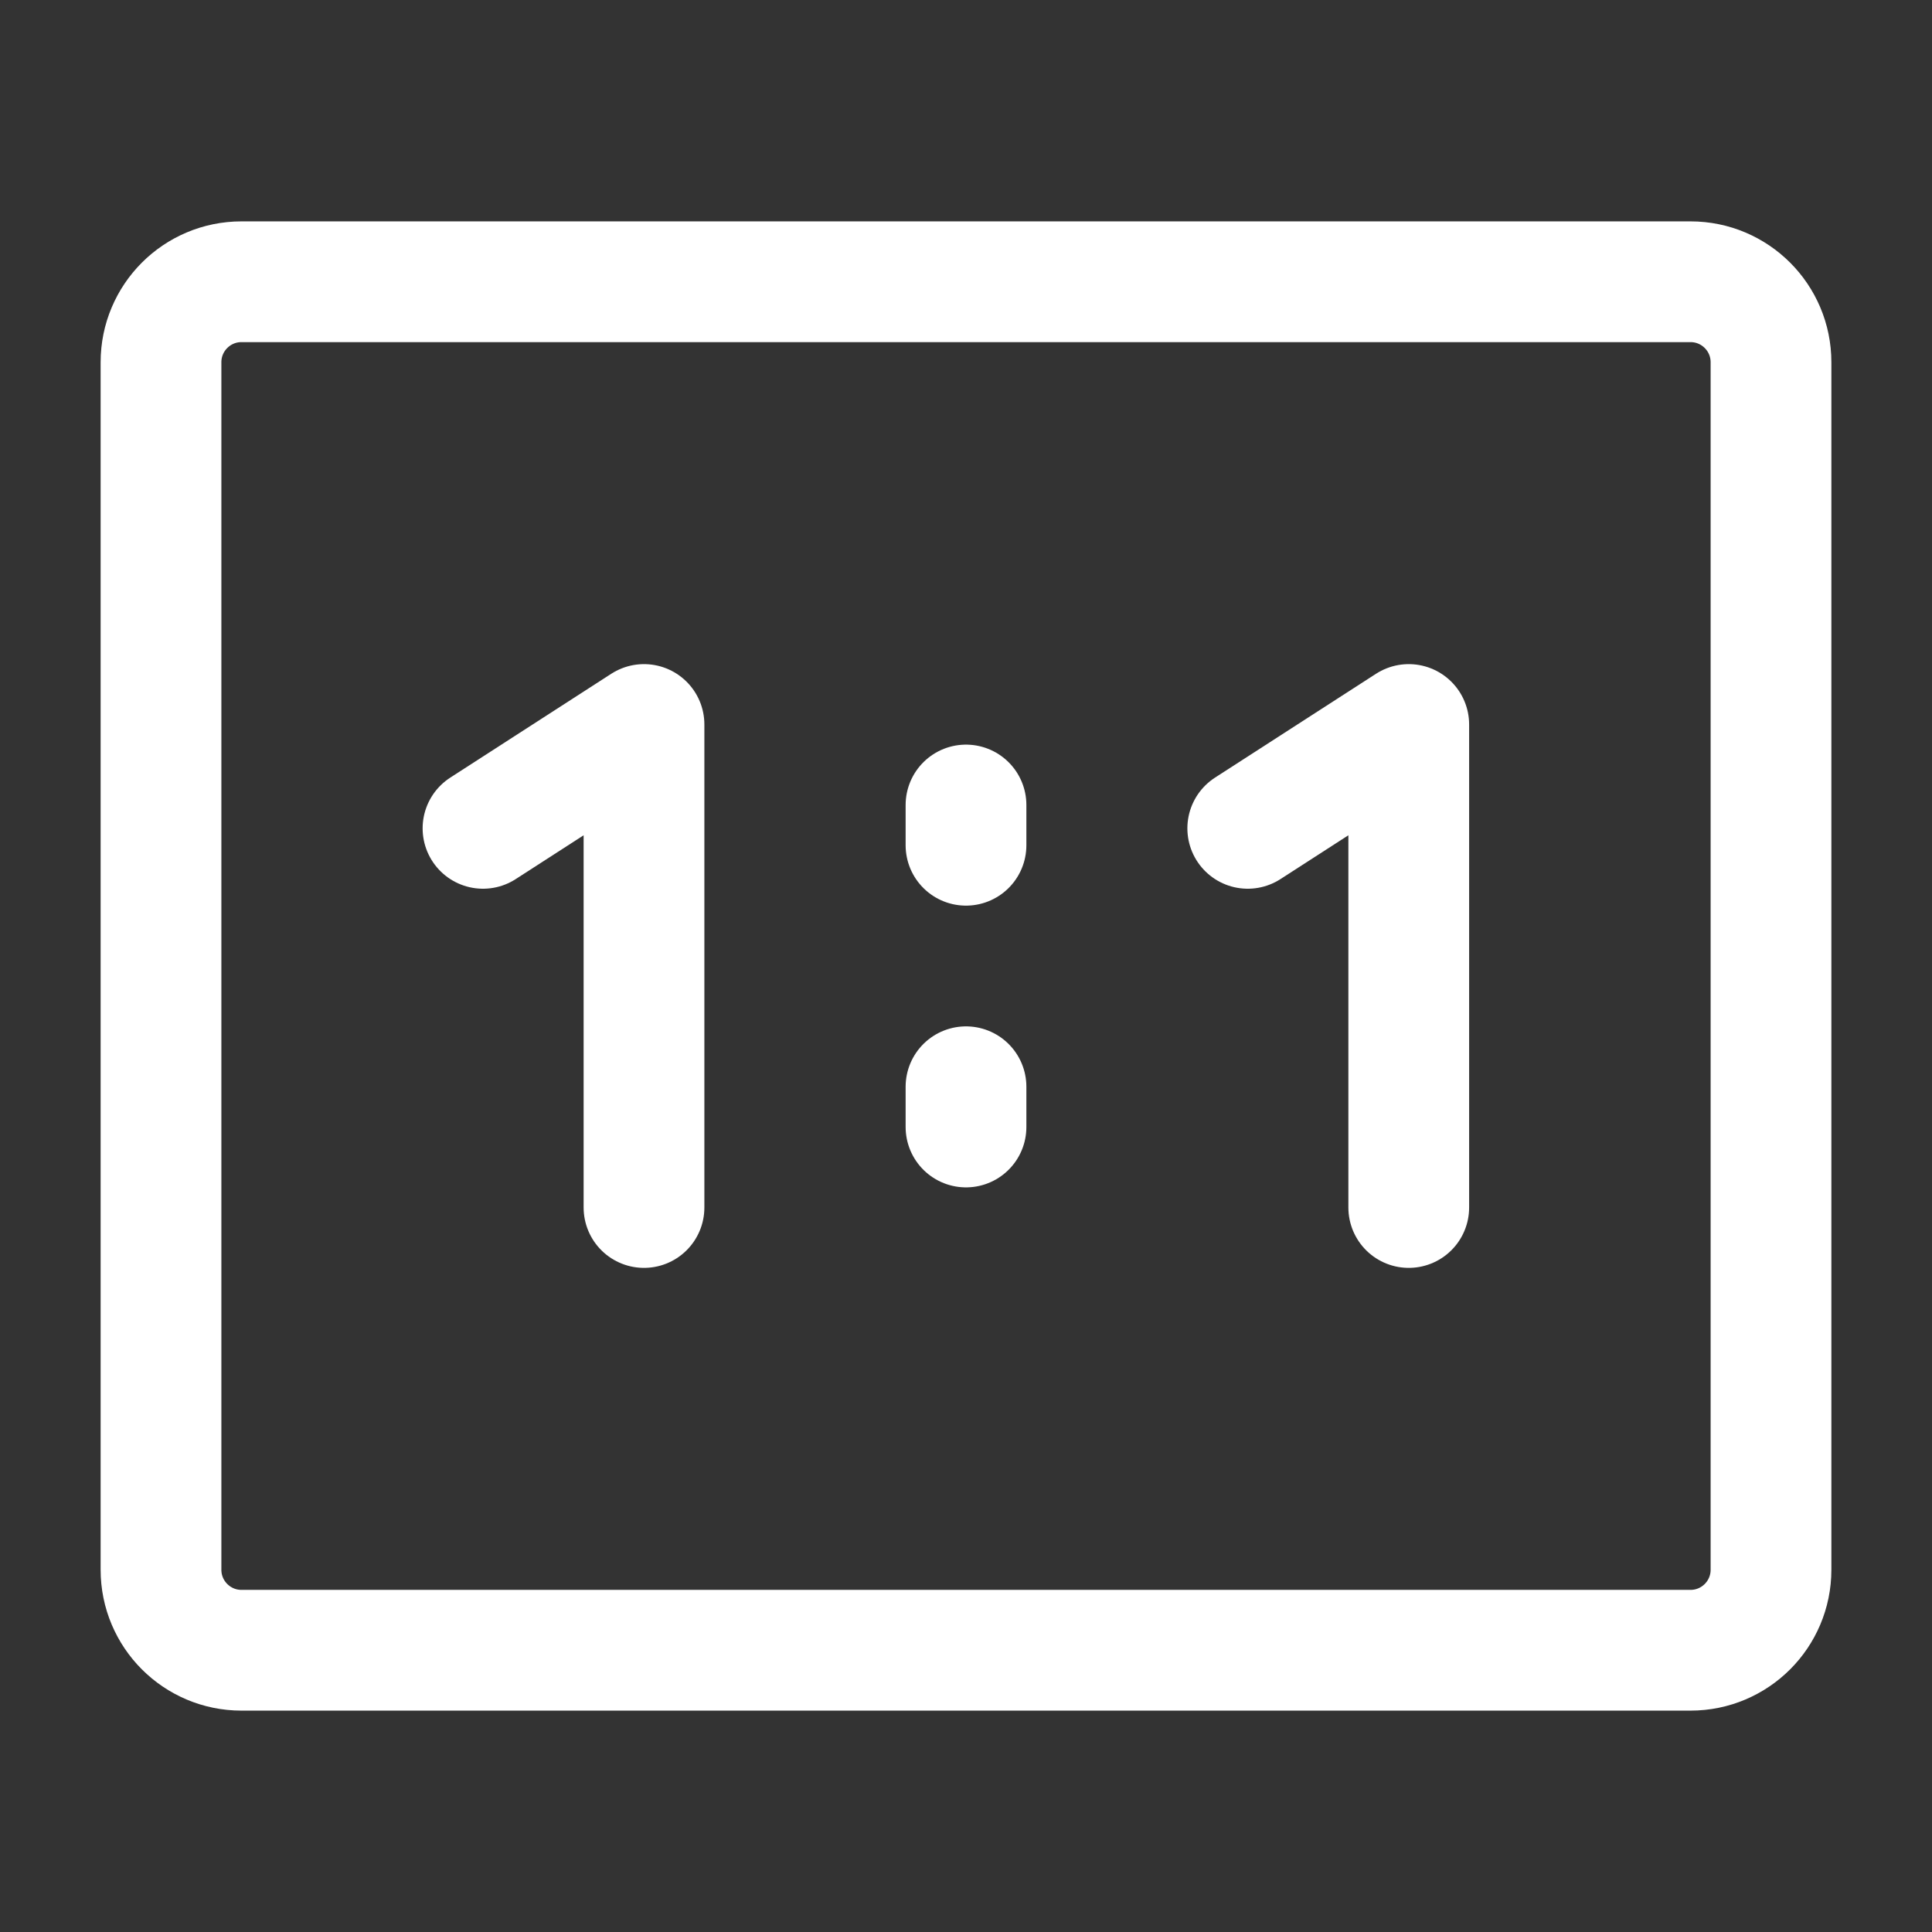 <?xml version="1.0" encoding="UTF-8"?><svg width="32" height="32" viewBox="0 0 48 48" fill="none" xmlns="http://www.w3.org/2000/svg"><rect x="0" y="0" width="48" height="48" fill="#333333" stroke="none"/><path d="M42 7H6C4.895 7 4 7.895 4 9V39C4 40.105 4.895 41 6 41H42C43.105 41 44 40.105 44 39V9C44 7.895 43.105 7 42 7Z" fill="none" stroke="#ffffff" stroke-width="3"/><path d="M12 20.58L16 18V30" stroke="#ffffff" stroke-width="3" stroke-linecap="round" stroke-linejoin="round"/><path d="M31 20.58L35 18V30" stroke="#ffffff" stroke-width="3" stroke-linecap="round" stroke-linejoin="round"/><path d="M24 20V21" stroke="#ffffff" stroke-width="3" stroke-linecap="round"/><path d="M24 27V28" stroke="#ffffff" stroke-width="3" stroke-linecap="round"/></svg>